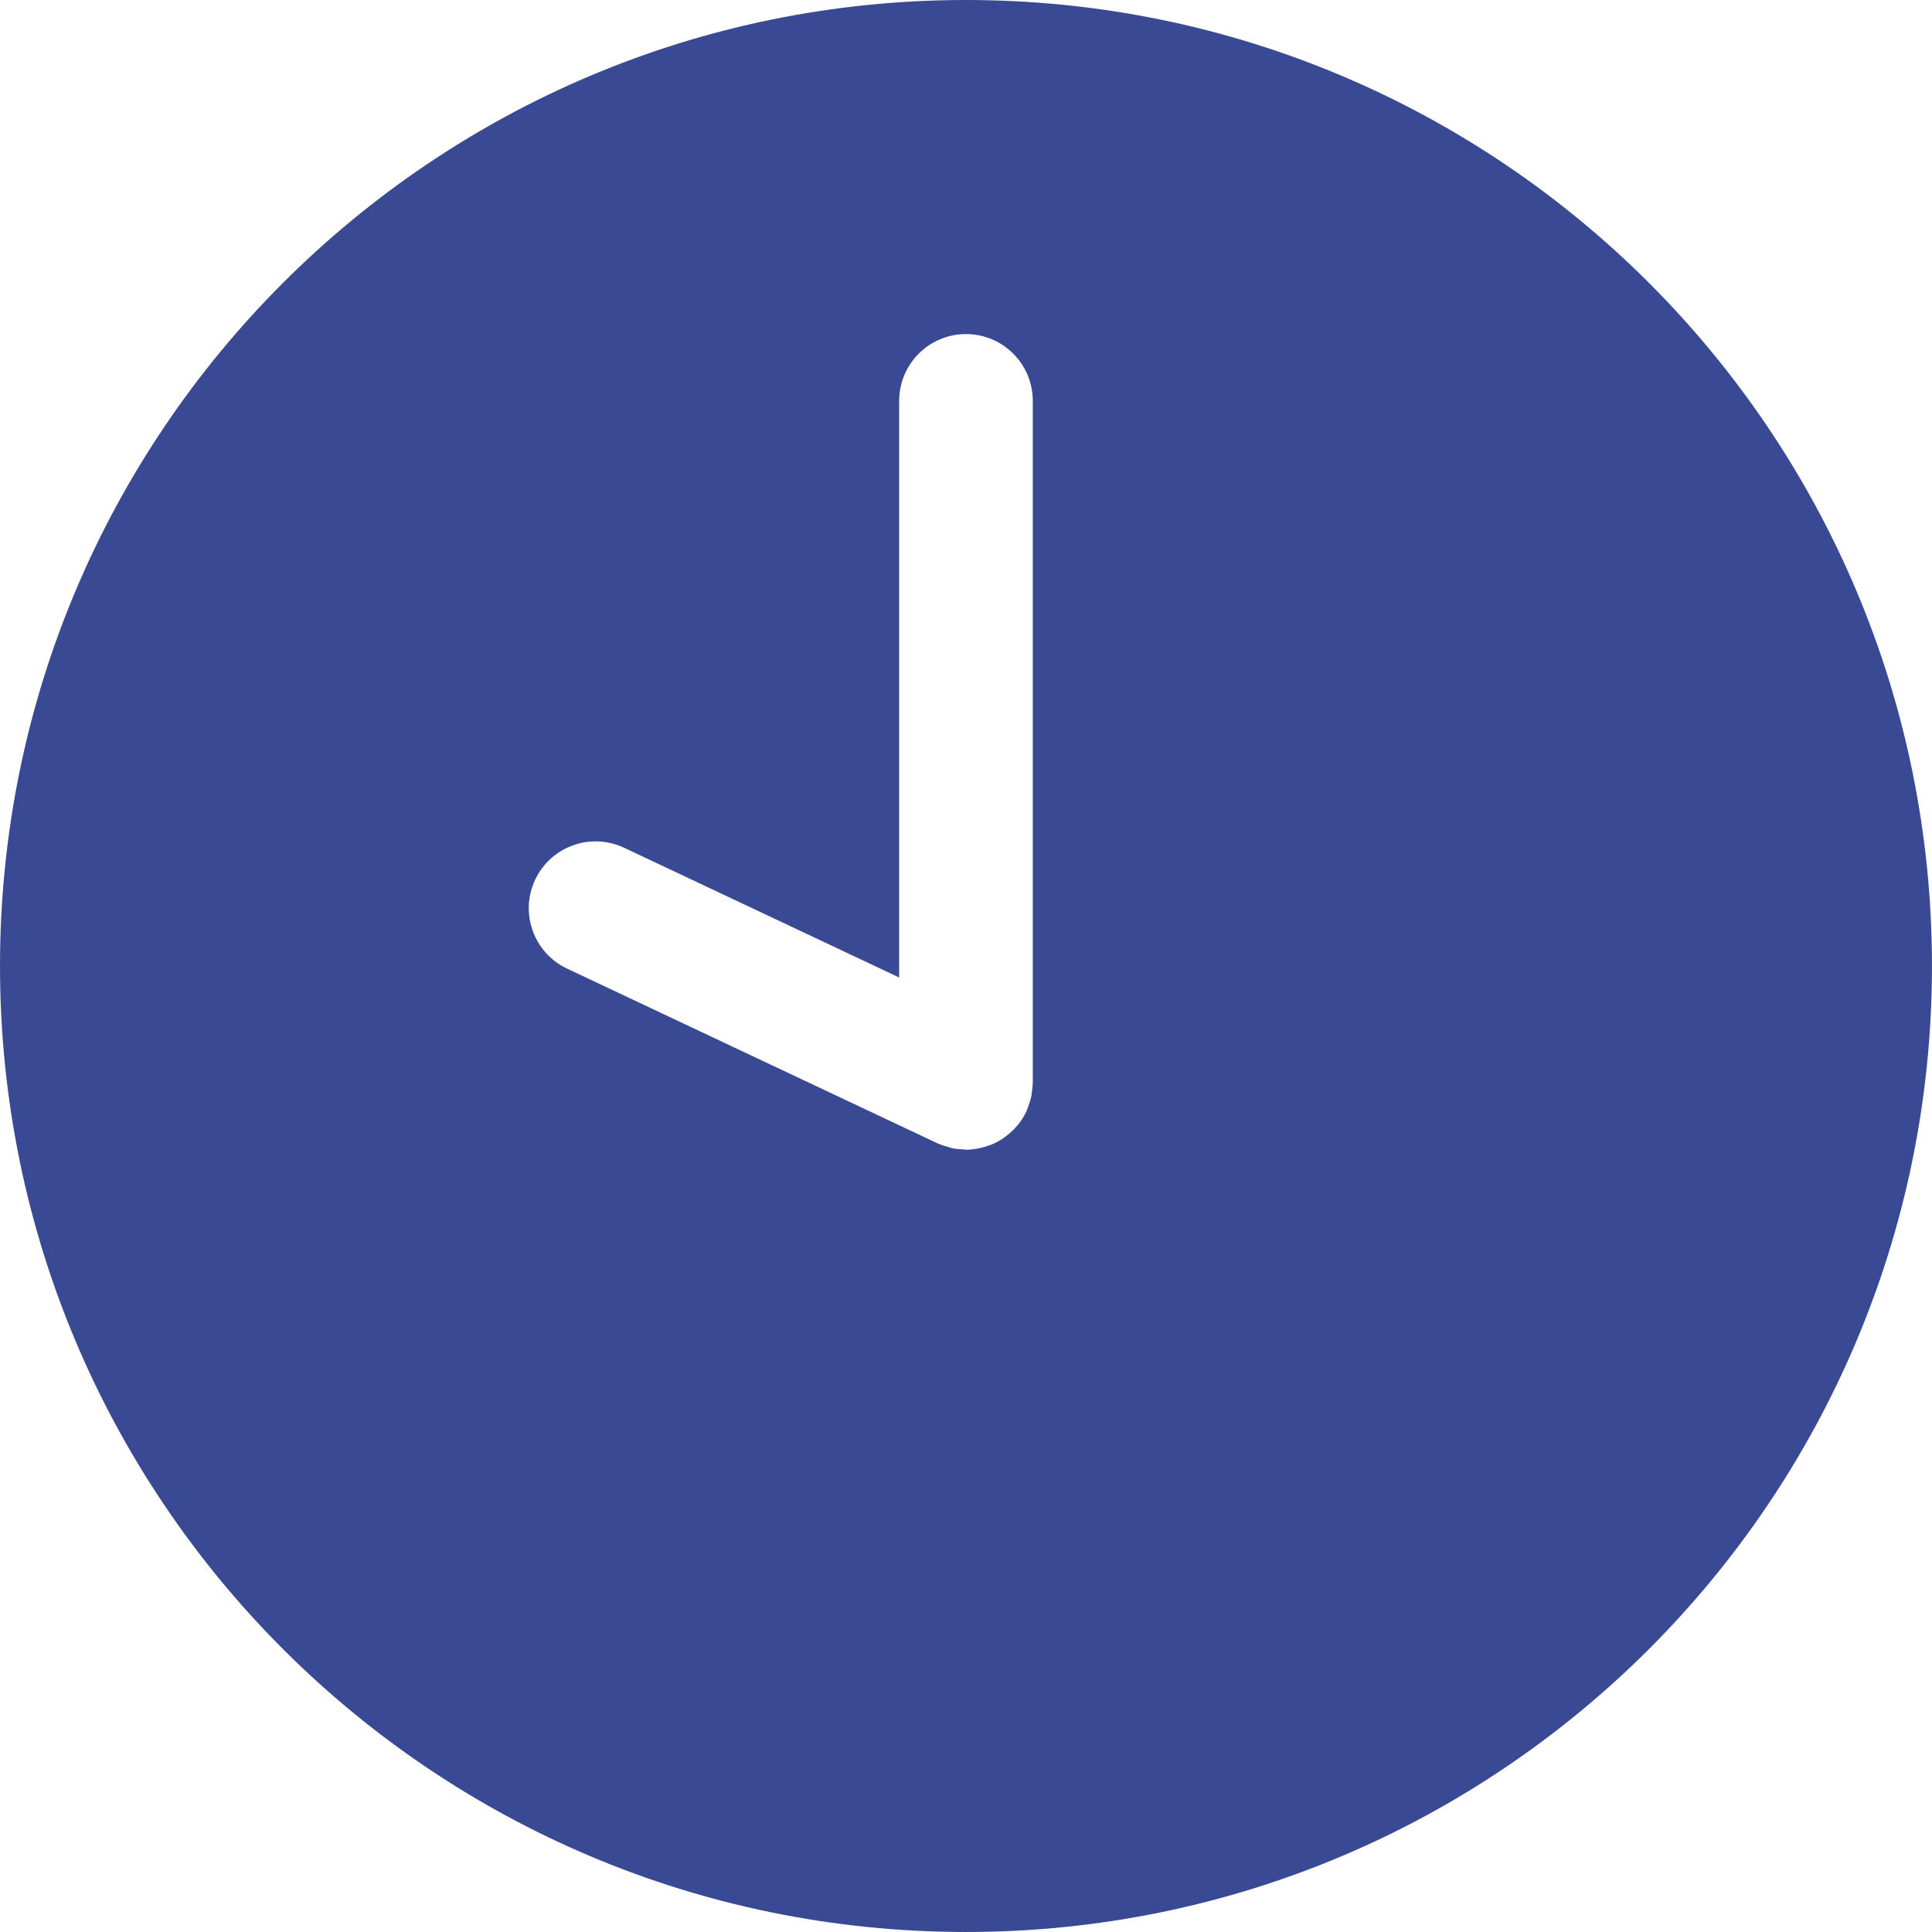 <?xml version="1.0" encoding="UTF-8" standalone="no"?>
<!DOCTYPE svg PUBLIC "-//W3C//DTD SVG 1.1//EN" "http://www.w3.org/Graphics/SVG/1.1/DTD/svg11.dtd">
<svg width="100%" height="100%" viewBox="0 0 300 300" version="1.1" xmlns="http://www.w3.org/2000/svg" xmlns:xlink="http://www.w3.org/1999/xlink" xml:space="preserve" xmlns:serif="http://www.serif.com/" style="fill-rule:evenodd;clip-rule:evenodd;stroke-linejoin:round;stroke-miterlimit:1.414;">
    <path d="M149.997,0C67.157,0 0.001,67.158 0.001,149.995C0.001,232.832 67.157,299.998 149.996,299.998C232.835,299.998 299.996,232.835 299.996,149.995C299.996,67.155 232.836,0 149.997,0ZM160.355,168.337C160.347,168.731 160.288,169.125 160.233,169.52C160.194,169.816 160.176,170.119 160.109,170.41C160.042,170.713 159.927,171.012 159.829,171.315C159.712,171.681 159.603,172.046 159.45,172.391C159.421,172.451 159.411,172.515 159.385,172.575C159.159,173.057 158.897,173.509 158.61,173.937C158.592,173.963 158.568,173.989 158.55,174.015C158.223,174.495 157.85,174.931 157.458,175.34C157.349,175.452 157.238,175.553 157.123,175.659C156.778,175.988 156.415,176.289 156.029,176.564C155.91,176.65 155.796,176.74 155.671,176.823C155.176,177.147 154.657,177.432 154.117,177.666C154,177.718 153.878,177.749 153.759,177.796C153.303,177.972 152.841,178.118 152.364,178.229C152.193,178.27 152.024,178.307 151.85,178.338C151.238,178.45 150.618,178.527 149.99,178.527C149.863,178.527 149.733,178.488 149.606,178.483C149.004,178.46 148.408,178.413 147.835,178.291C147.656,178.252 147.48,178.174 147.301,178.125C146.767,177.98 146.245,177.819 145.747,177.596C145.69,177.567 145.63,177.562 145.573,177.536L88.058,150.407C82.876,147.964 80.656,141.781 83.099,136.599C85.542,131.42 91.725,129.197 96.907,131.64L139.623,151.784L139.623,62.249C139.623,56.52 144.268,51.875 149.997,51.875C155.726,51.875 160.371,56.52 160.371,62.249L160.371,168.15L160.373,168.15C160.373,168.212 160.355,168.274 160.355,168.337Z" style="fill:rgb(57,73,147);fill-rule:nonzero;"/>
</svg>
